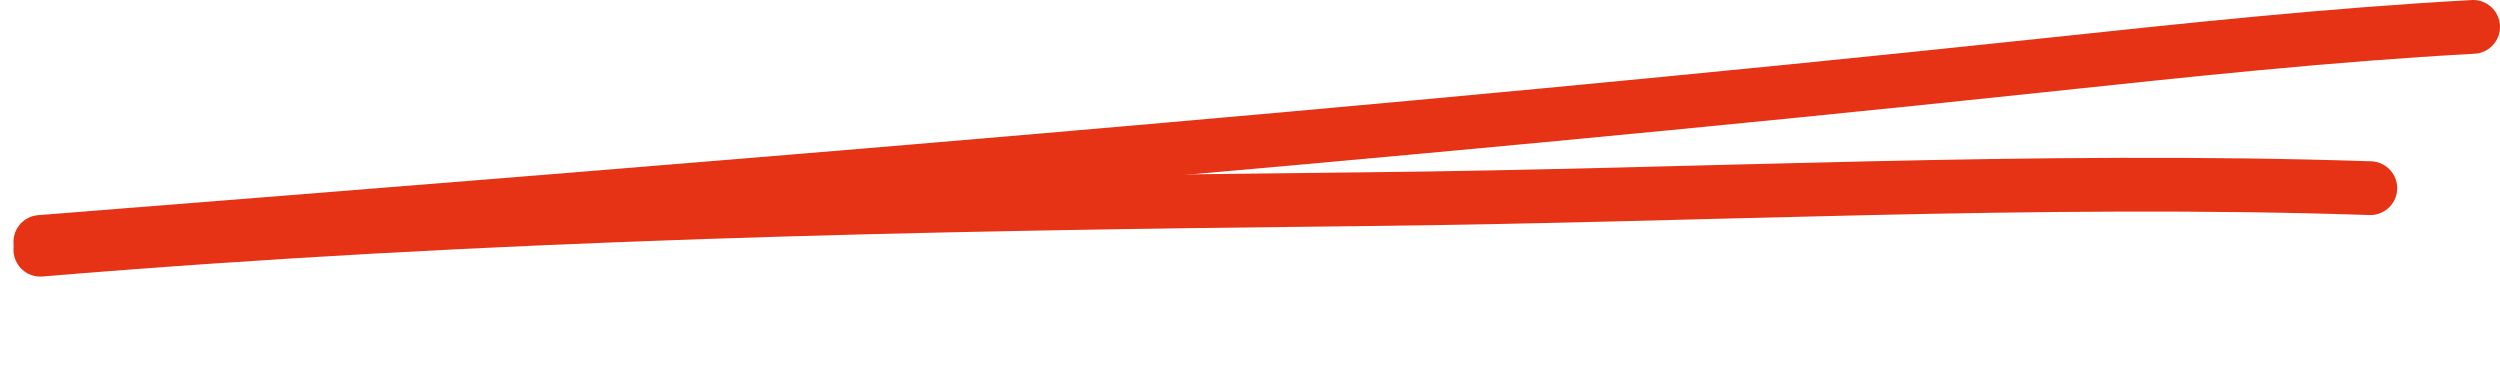 <svg width="186" height="29" viewBox="0 0 186 29" fill="none" xmlns="http://www.w3.org/2000/svg">
<path d="M3 18C52.689 14.072 102.496 10.112 151.887 4.872C162.621 3.733 173.161 2.596 184 2" stroke="#E73315" stroke-width="4" stroke-linecap="round"/>
<path d="M3 18.578C36.306 15.799 68.394 15.161 101.747 14.817C126.617 14.561 151.597 13.173 176.352 14" stroke="#E73315" stroke-width="4" stroke-linecap="round"/>
</svg>
